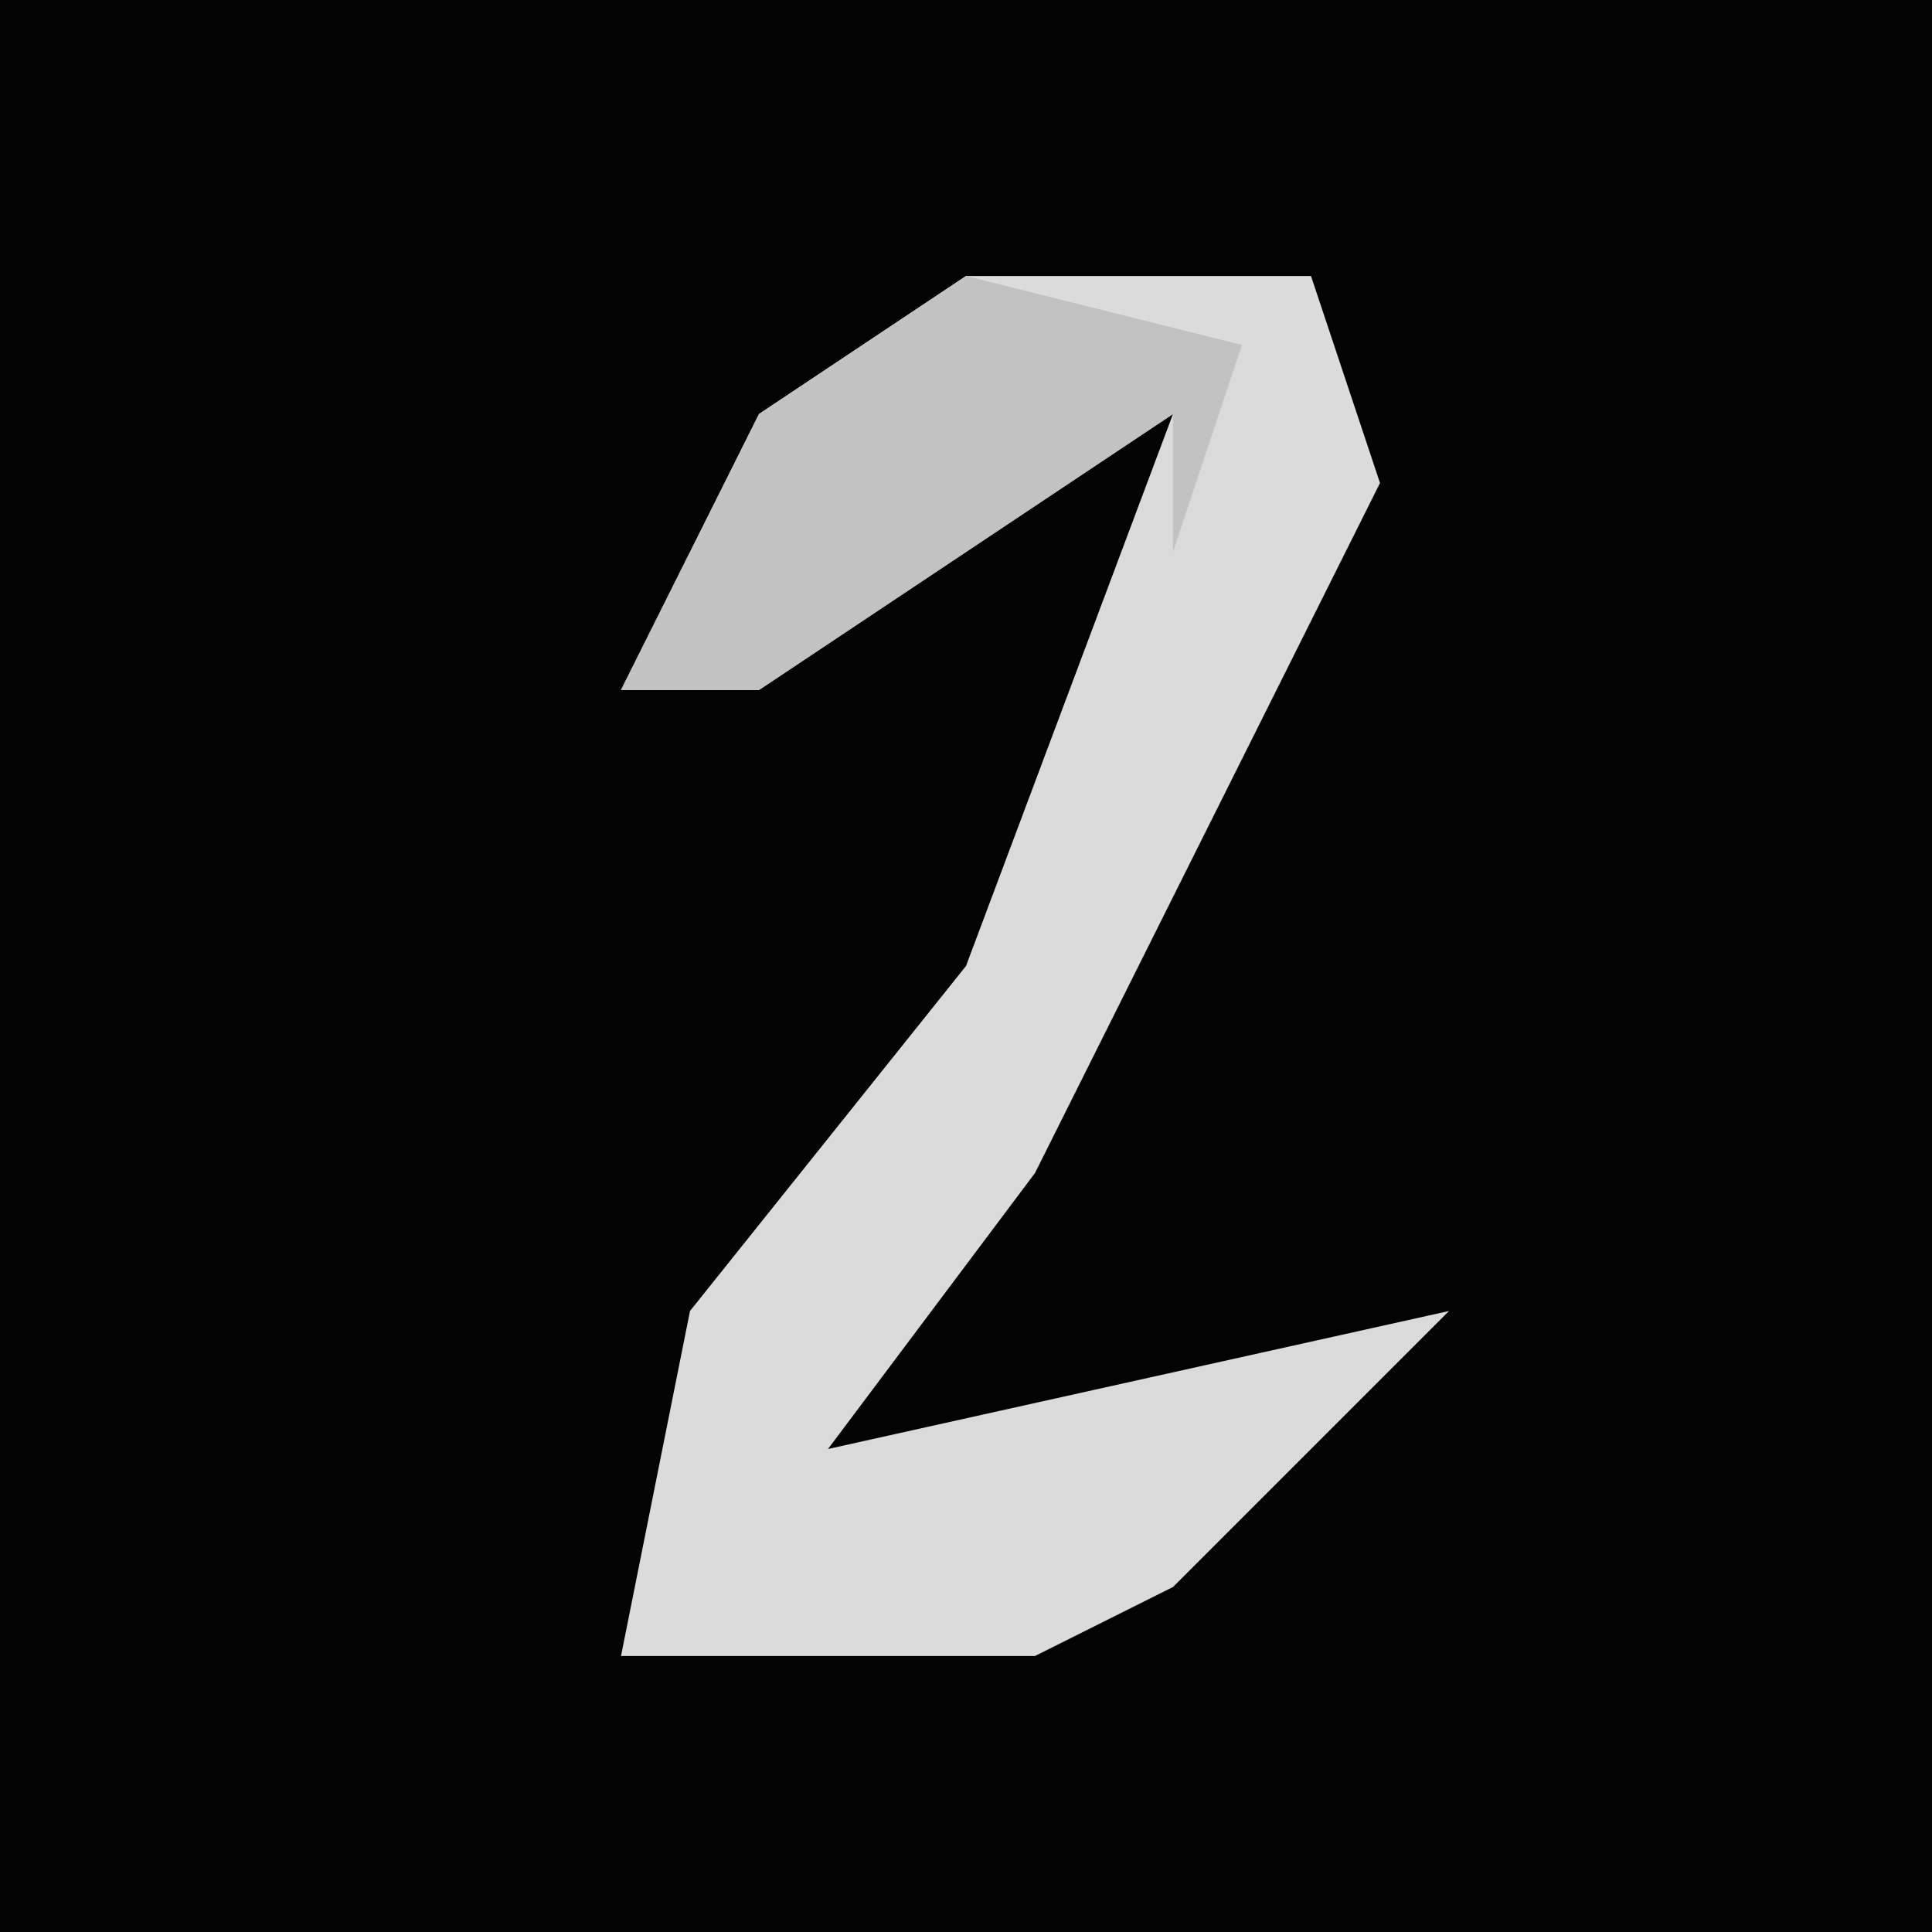 <?xml version="1.0" encoding="UTF-8"?>
<svg version="1.1" xmlns="http://www.w3.org/2000/svg" width="28" height="28">
<path d="M0,0 L28,0 L28,28 L0,28 Z " fill="#030303" transform="translate(0,0)"/>
<path d="M0,0 L5,0 L6,3 L1,13 L-2,17 L7,15 L3,19 L1,20 L-5,20 L-4,15 L0,10 L3,2 L-3,6 L-5,6 L-3,2 Z " fill="#DBDBDB" transform="translate(14,4)"/>
<path d="M0,0 L4,1 L3,4 L3,2 L-3,6 L-5,6 L-3,2 Z " fill="#C2C2C2" transform="translate(14,4)"/>
</svg>

